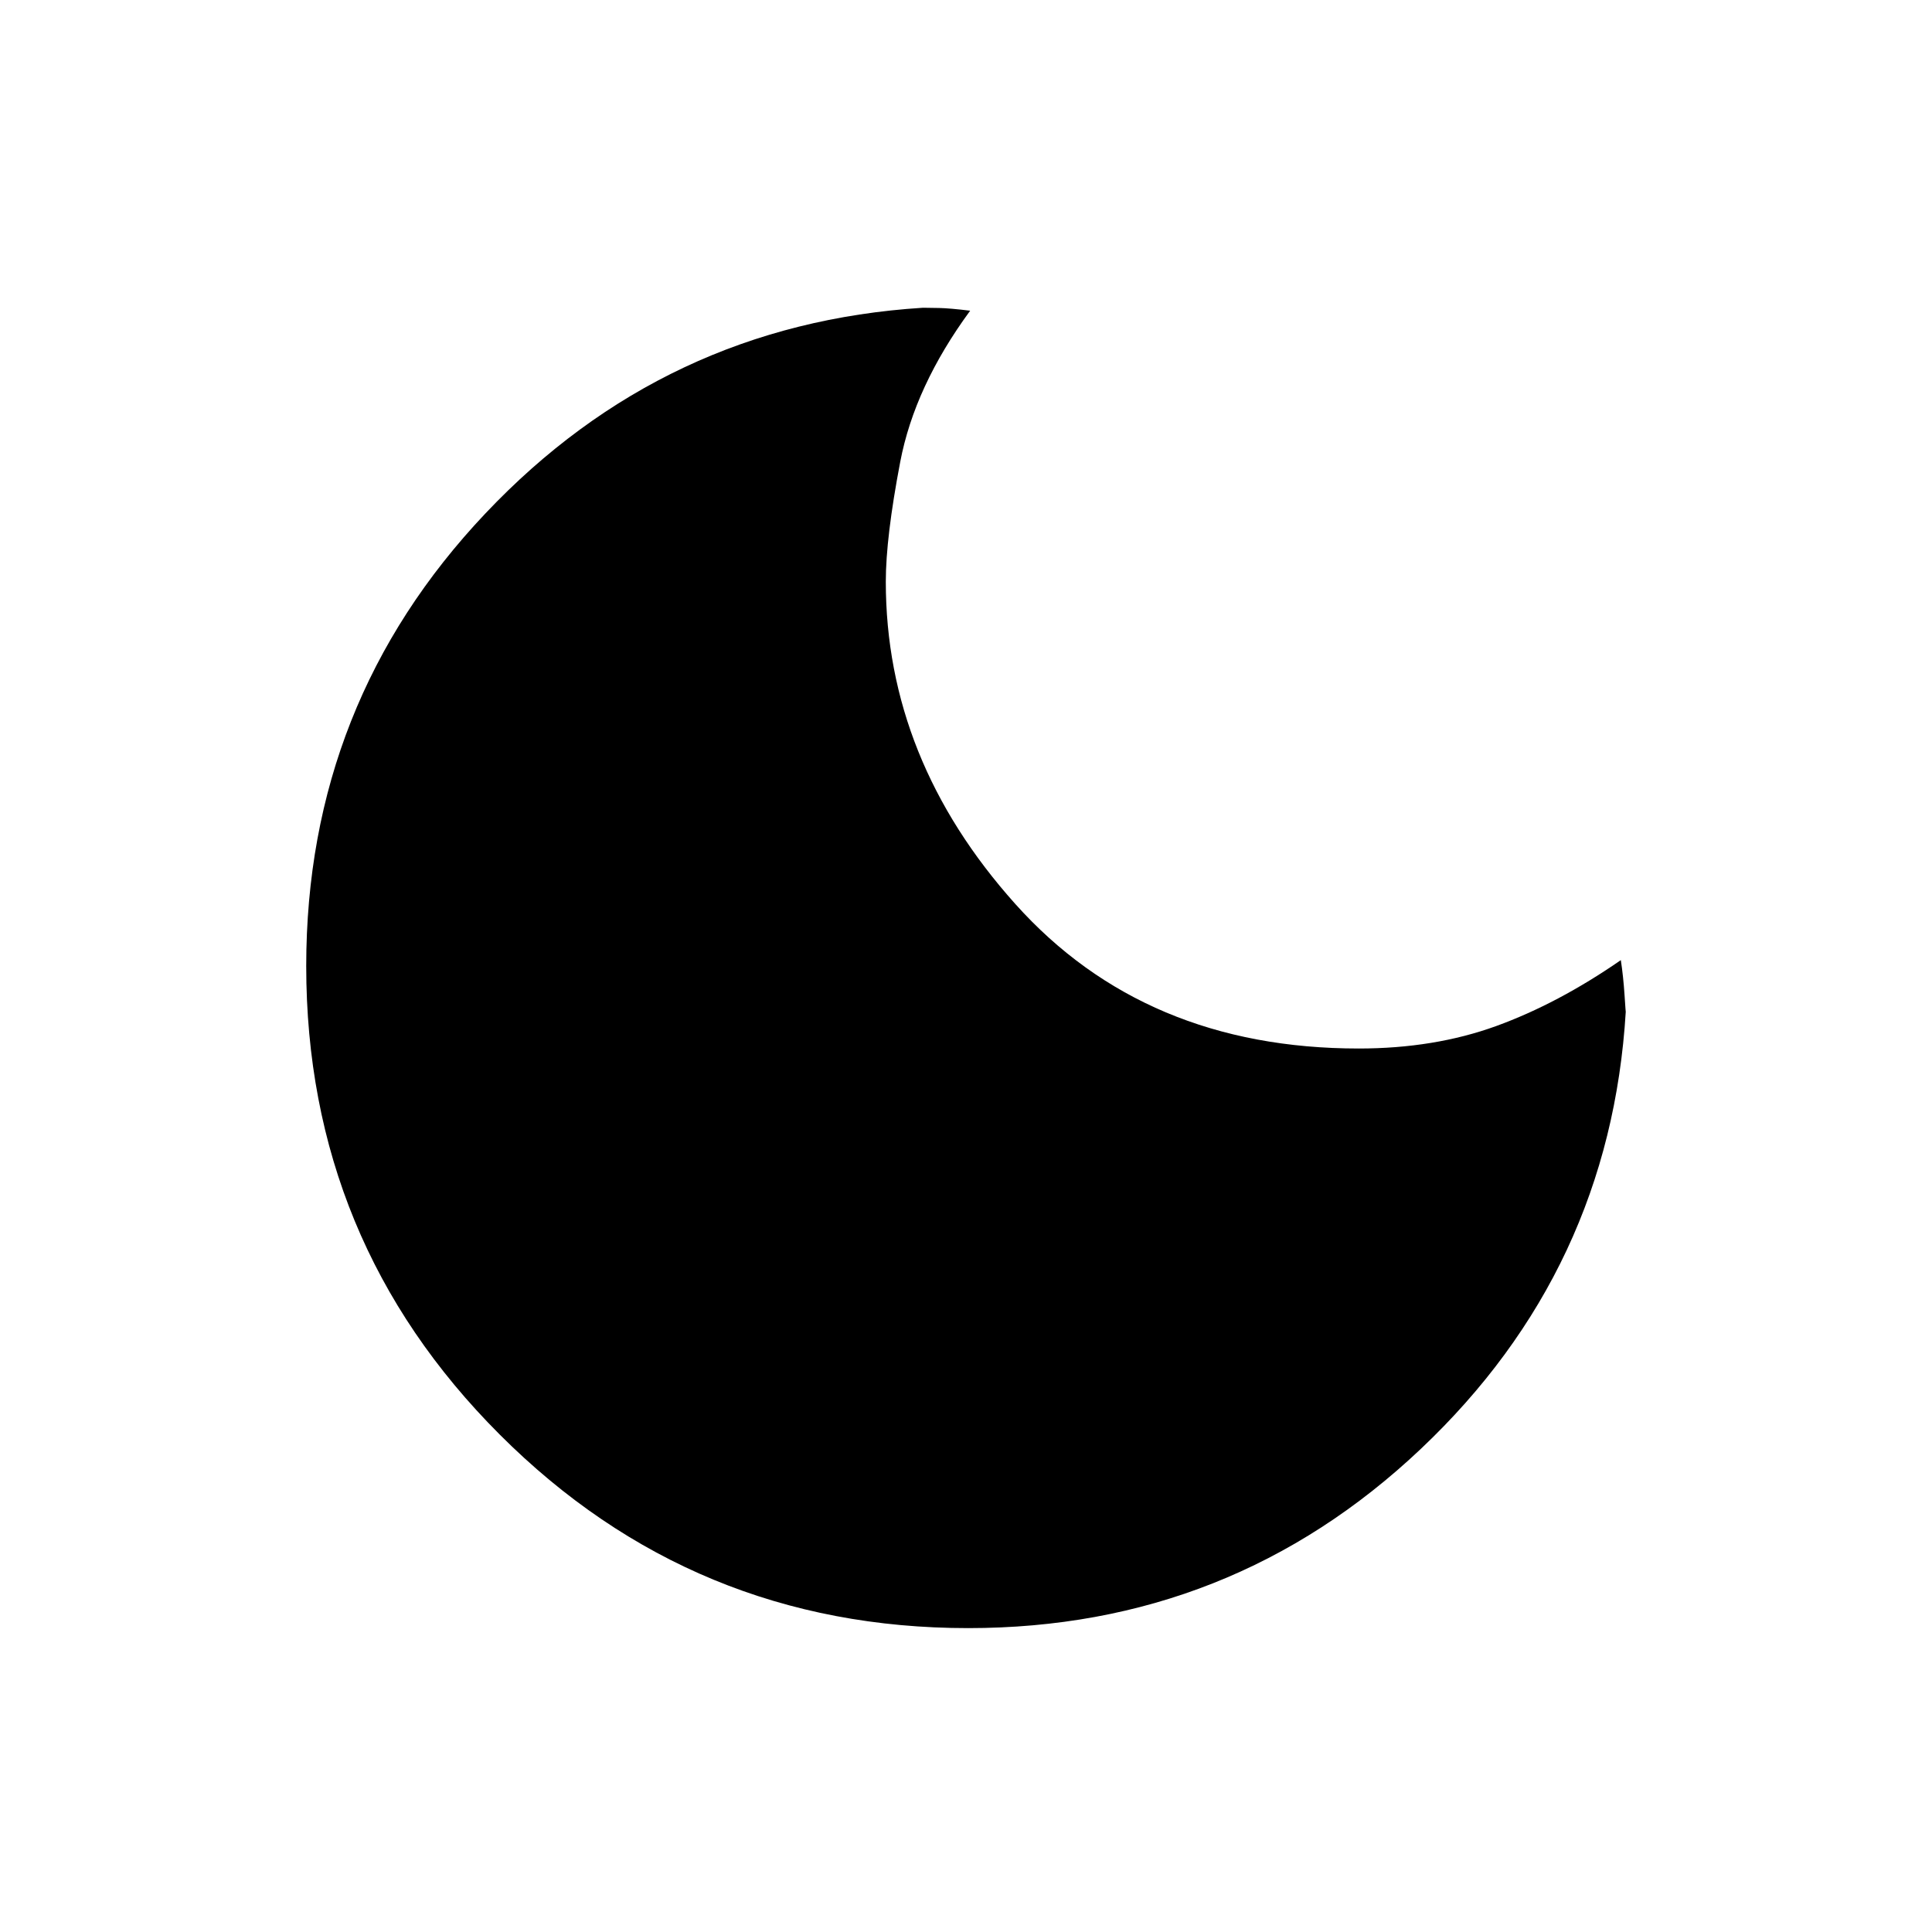 <svg xmlns="http://www.w3.org/2000/svg" height="20" viewBox="0 -960 960 960" width="20"><path d="M481.11-151q-136.62 0-232.79-96.17-96.16-96.16-96.16-232.83 0-130.77 89.04-224.88 89.04-94.12 217.41-102.2 2.67 0 8.07.12 5.39.12 15.39 1.35-27.61 37.61-34.76 75.15-7.16 37.54-7.16 59.46 0 88.33 64.34 160.17Q568.82-439 675.15-439q37.54 0 68.27-11.15 30.73-11.16 61.96-32.77 1.23 8 1.85 17.4.61 9.4.61 8.07-7.69 128.36-101.84 217.4Q611.84-151 481.11-151Z"/></svg>